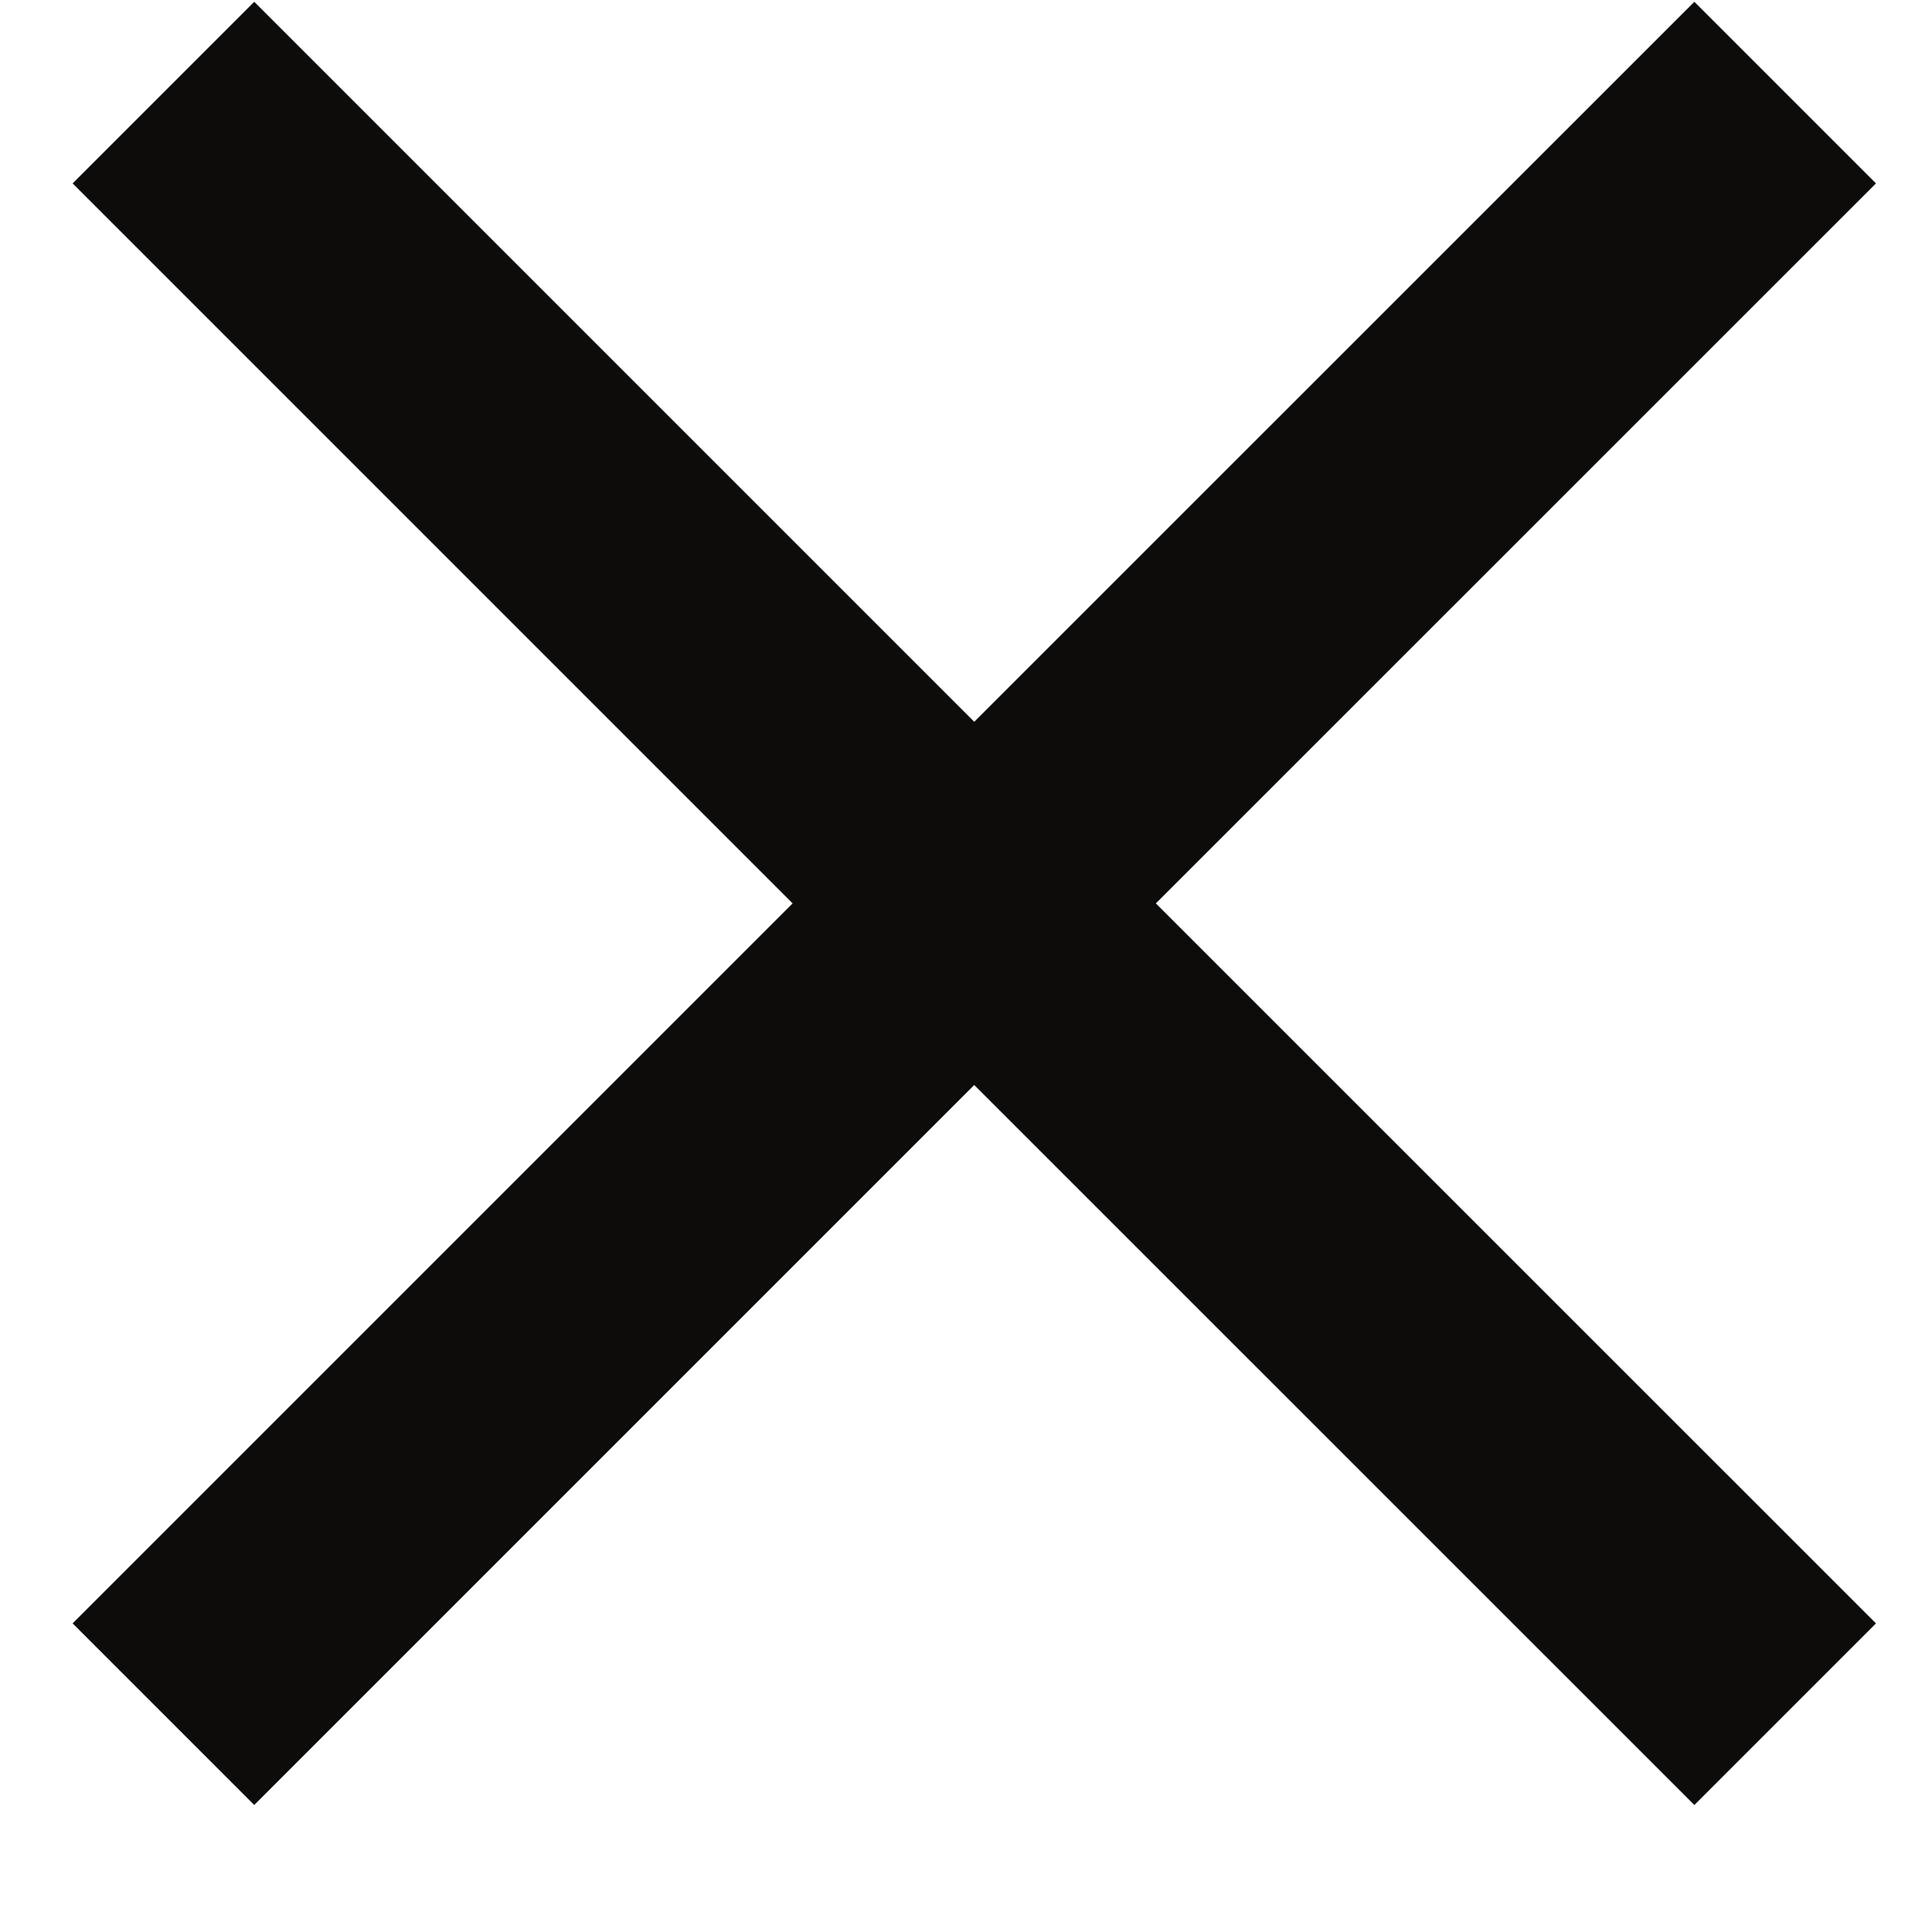 <svg width="15" height="15" viewBox="0 0 15 15" fill="none" xmlns="http://www.w3.org/2000/svg">
<path d="M14.565 1.424L13.155 0.014L7.564 5.604L1.974 0.014L0.564 1.424L6.154 7.014L0.564 12.604L1.974 14.014L7.564 8.424L13.155 14.014L14.565 12.604L8.974 7.014L14.565 1.424Z" fill="#0E0B0B"/>
</svg>
